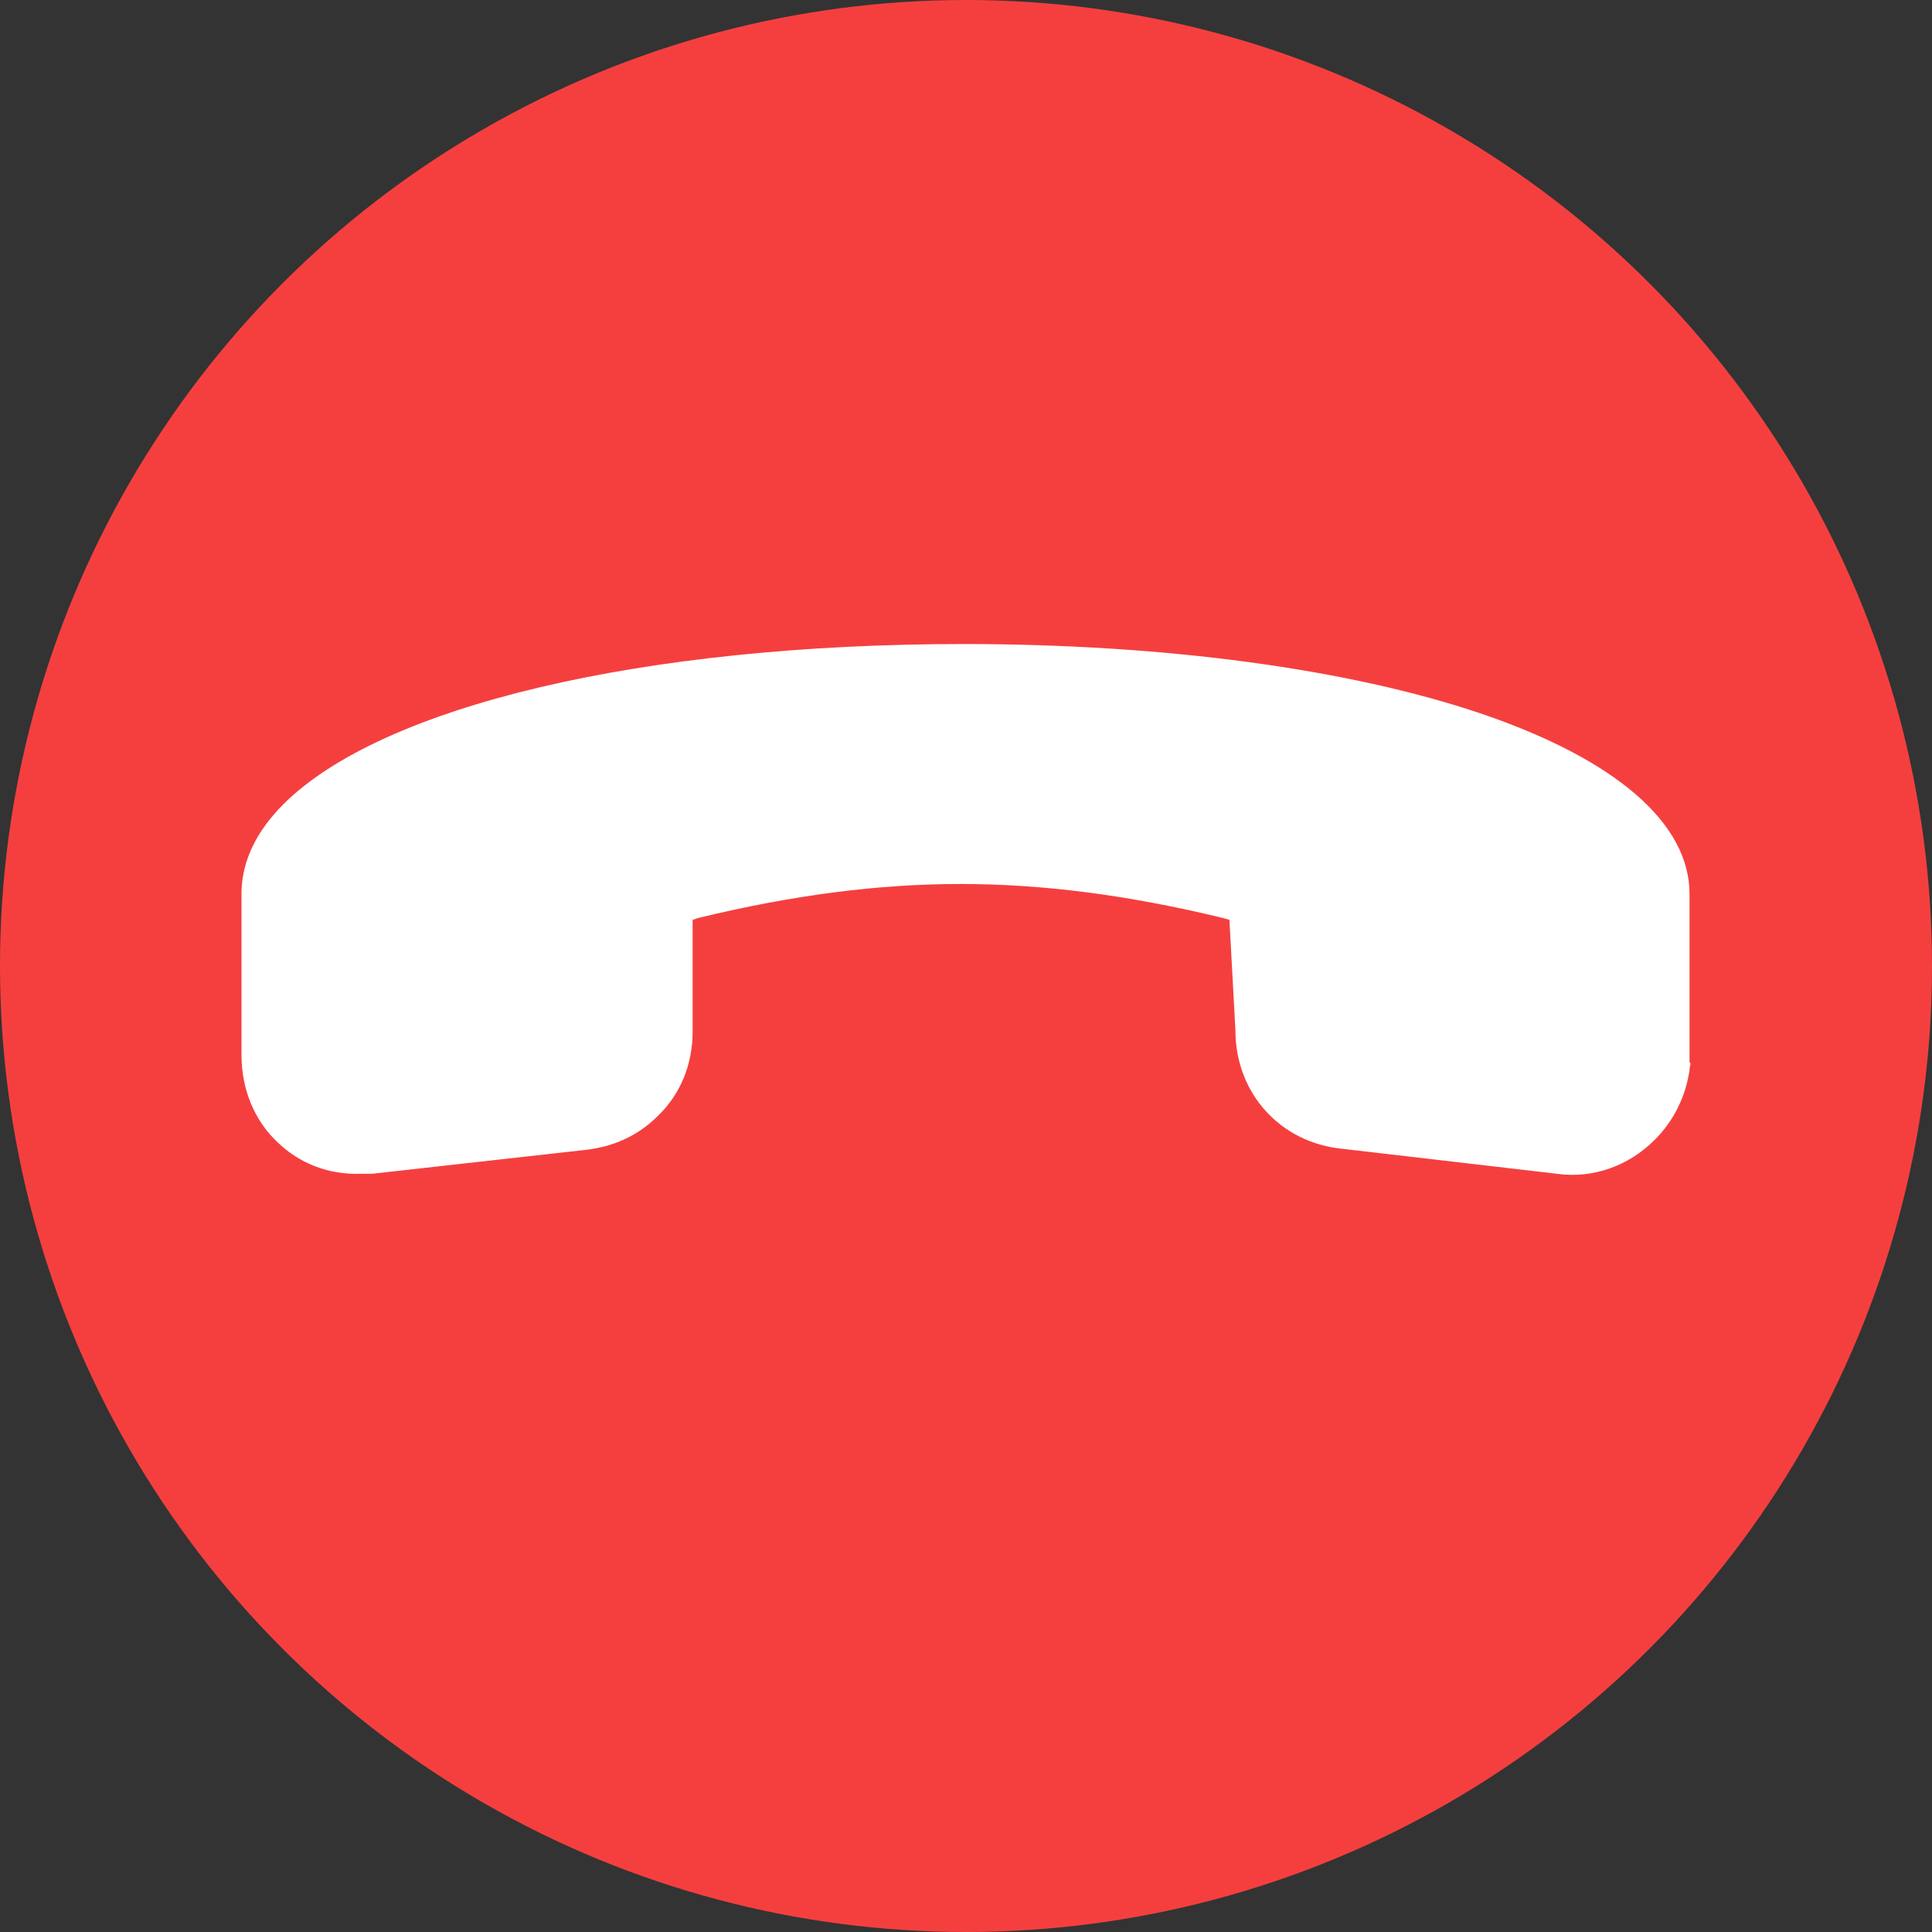 <svg width="20" height="20" viewBox="0 0 20 20" fill="none" xmlns="http://www.w3.org/2000/svg">
<rect x="0" y="0" width="20" height="20" fill="#333333" stroke="none"/>
<path d="M17.748 11.809L16.32 10.988C15.975 10.786 15.76 10.416 15.76 10.012V10C15.76 9.595 15.975 9.226 16.32 9.024L17.748 8.202C18.034 8.036 18.13 7.678 17.963 7.393L16.177 4.297C16.01 4.012 15.653 3.917 15.368 4.083L13.939 4.905C13.594 5.107 13.165 5.071 12.82 4.869C12.82 4.869 12.808 4.869 12.808 4.857C12.463 4.643 12.237 4.297 12.237 3.905V2.262C12.237 1.928 11.975 1.667 11.641 1.667H8.07C7.737 1.667 7.475 1.928 7.475 2.262V3.905C7.475 4.297 7.237 4.643 6.903 4.845C6.903 4.845 6.891 4.845 6.891 4.857C6.546 5.059 6.118 5.095 5.772 4.893L4.344 4.071C4.058 3.905 3.689 4 3.534 4.286L1.749 7.381C1.582 7.667 1.677 8.036 1.963 8.19L3.391 9.012C3.737 9.214 3.951 9.583 3.951 9.988V10C3.951 10.405 3.737 10.774 3.391 10.976L1.963 11.797C1.677 11.976 1.582 12.333 1.749 12.619L3.534 15.714C3.701 16 4.058 16.095 4.344 15.928L5.772 15.107C6.118 14.905 6.546 14.94 6.891 15.143C6.891 15.143 6.903 15.143 6.903 15.155C7.249 15.357 7.475 15.702 7.475 16.095V17.738C7.475 18.059 7.737 18.333 8.07 18.333H11.641C11.975 18.333 12.237 18.059 12.237 17.738V16.095C12.237 15.702 12.475 15.357 12.808 15.155C12.808 15.155 12.82 15.155 12.82 15.143C13.165 14.94 13.594 14.905 13.939 15.107L15.368 15.928C15.653 16.095 16.022 16 16.177 15.714L17.963 12.619C18.13 12.333 18.034 11.976 17.748 11.809ZM9.856 12.381C8.546 12.381 7.475 11.309 7.475 10C7.475 8.69 8.546 7.619 9.856 7.619C11.165 7.619 12.237 8.69 12.237 10C12.237 11.309 11.165 12.381 9.856 12.381Z" fill="white"/>
<circle cx="10" cy="10" r="10" fill="#F53F3F"/>
<path d="M2.933 8.326C3.954 7.306 6.655 6.667 9.974 6.667C12.057 6.667 13.964 6.924 15.335 7.388C16.727 7.862 17.49 8.522 17.49 9.254V10.996L17.5 11.007C17.5 11.027 17.49 11.048 17.49 11.079C17.448 11.357 17.325 11.605 17.129 11.8C16.861 12.069 16.49 12.203 16.119 12.151L13.902 11.893C13.253 11.832 12.789 11.316 12.789 10.666L12.727 9.522L12.655 9.502C11.675 9.264 10.789 9.151 9.943 9.151C9.098 9.151 8.211 9.264 7.232 9.502L7.17 9.522V10.677C7.17 11.017 7.046 11.326 6.809 11.553C6.603 11.759 6.345 11.873 6.057 11.904L3.851 12.151H3.727C3.407 12.161 3.108 12.048 2.881 11.832C2.634 11.605 2.5 11.275 2.5 10.924V9.223C2.51 8.904 2.655 8.605 2.933 8.326Z" fill="white"/>
</svg>
